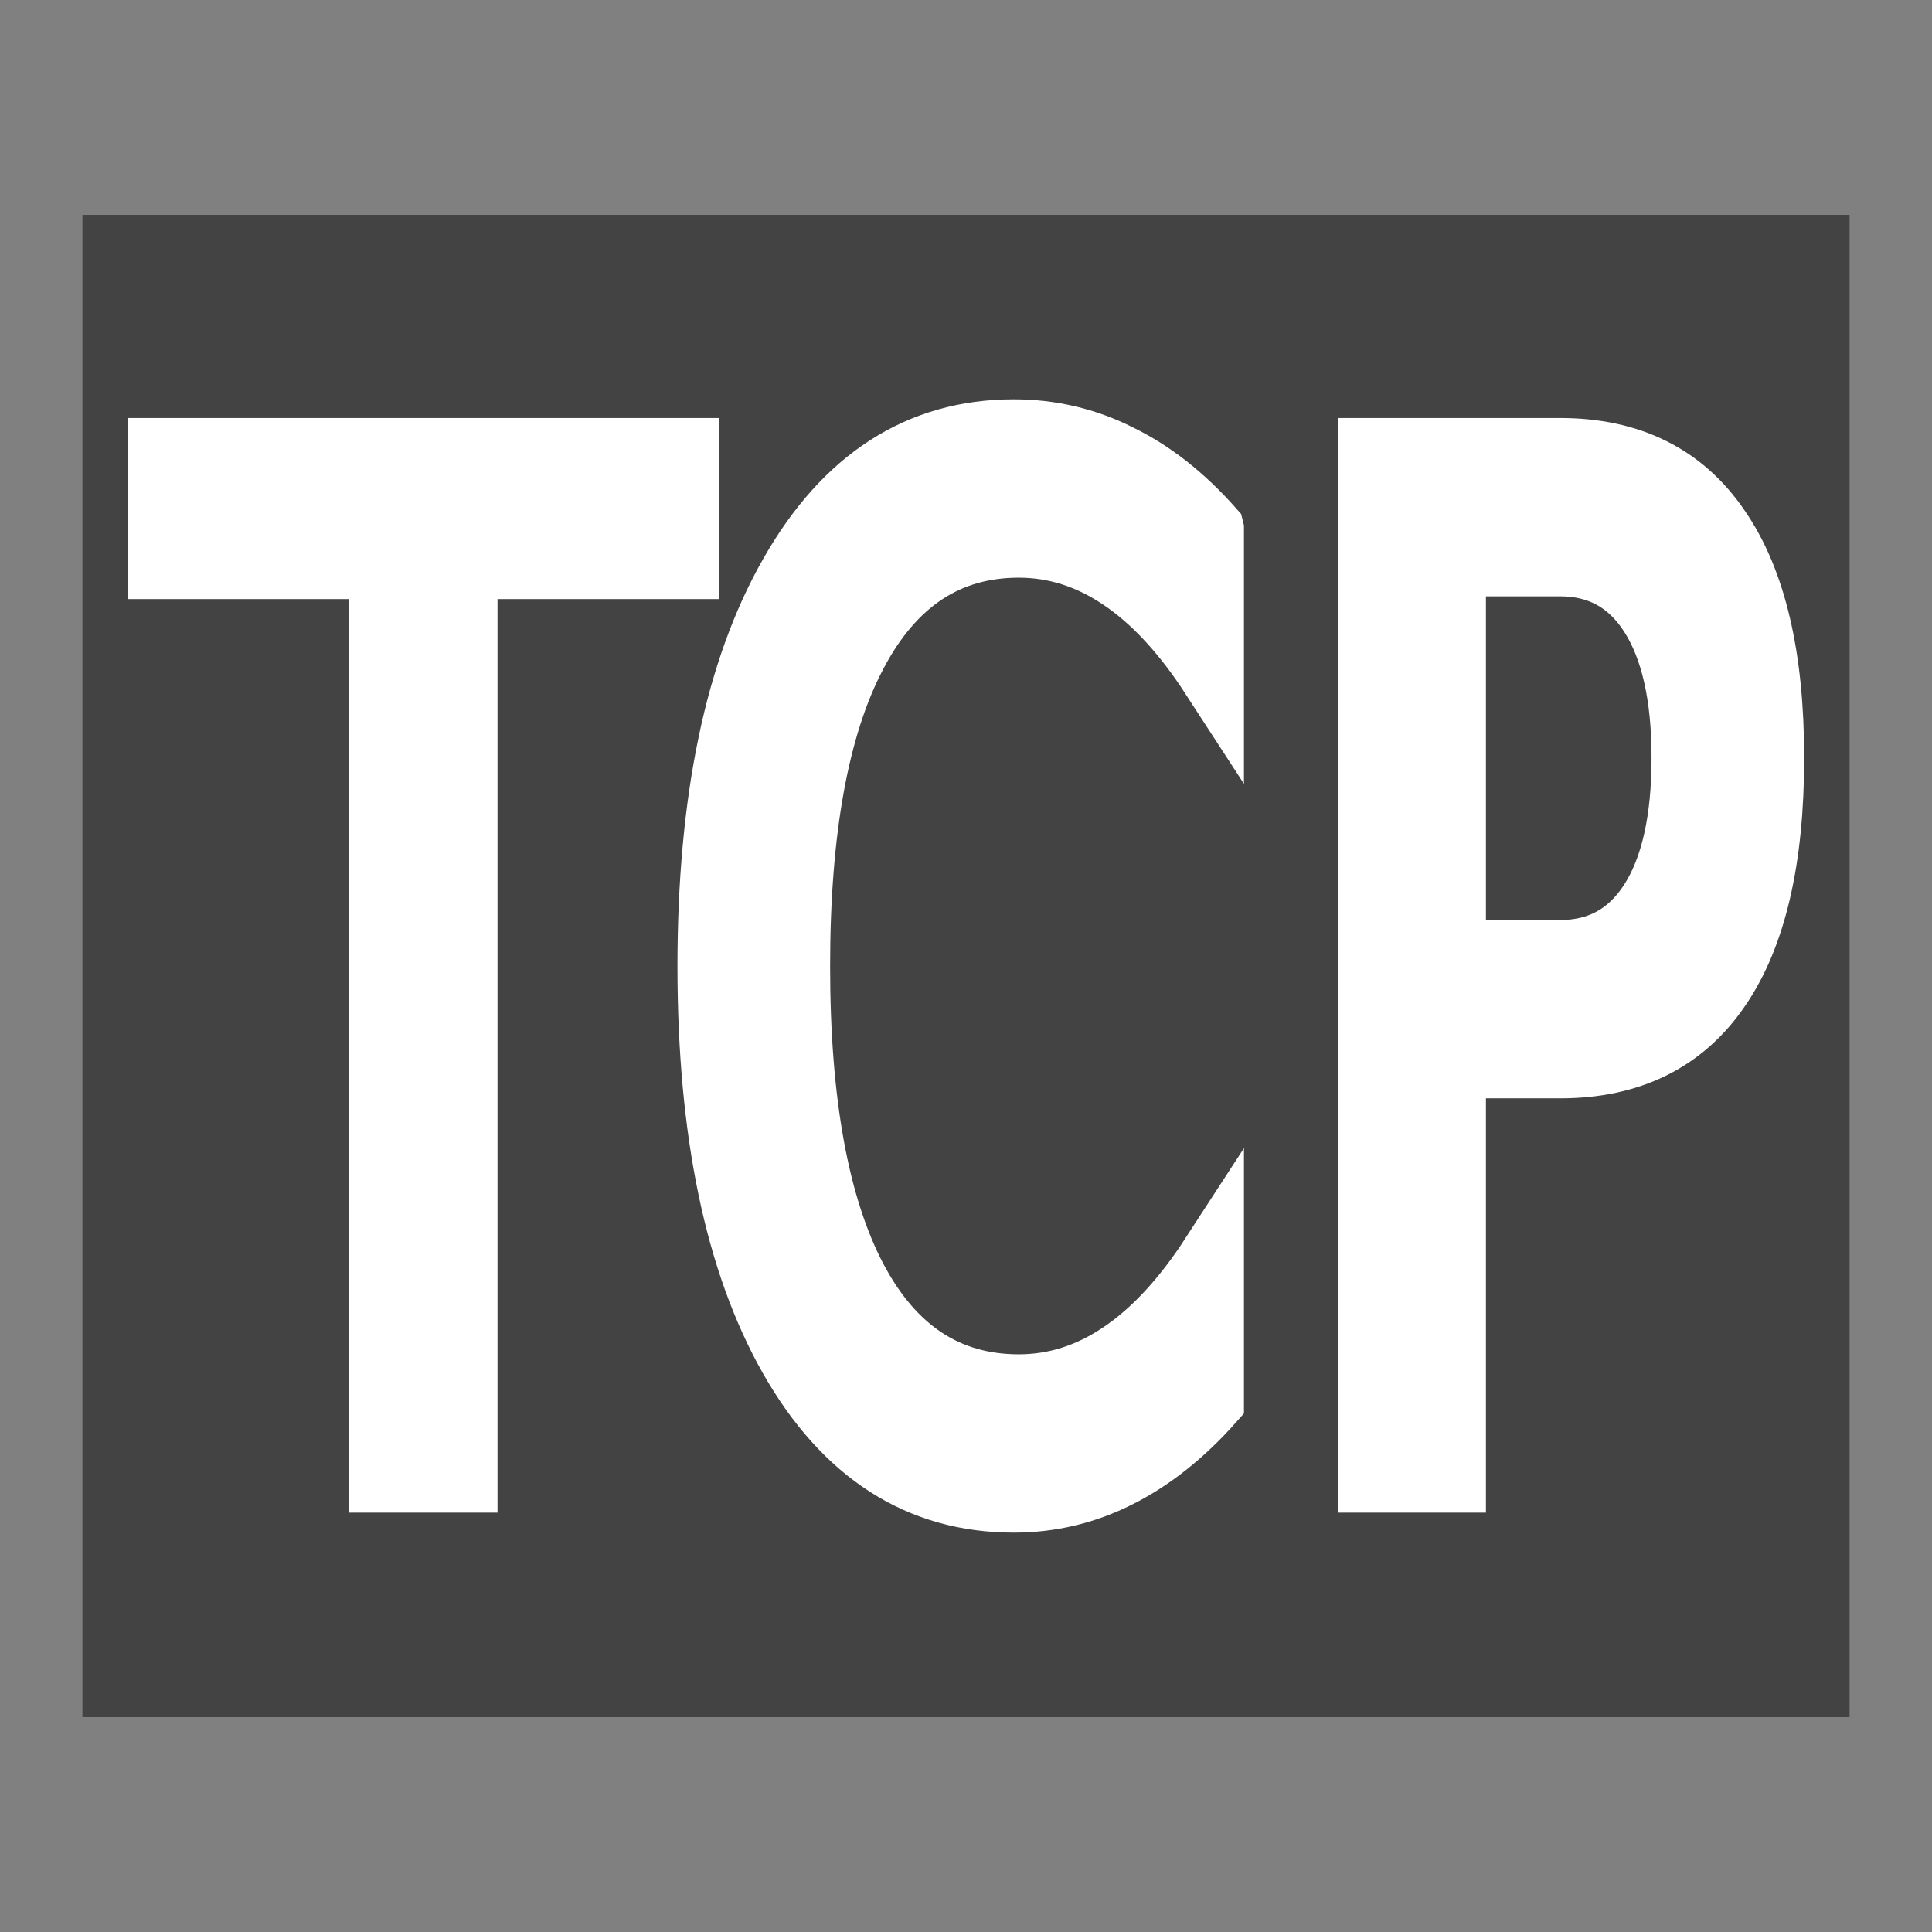 <?xml version="1.0" encoding="UTF-8"?>
<svg width="135.47mm" height="135.47mm" version="1.1" viewBox="0 0 135.47 135.47" xmlns="http://www.w3.org/2000/svg" xmlns:cc="http://creativecommons.org/ns#" xmlns:dc="http://purl.org/dc/elements/1.1/" xmlns:rdf="http://www.w3.org/1999/02/22-rdf-syntax-ns#">
 <rect x="0" y="0" width="135.47" height="135.47" fill="#808080" stroke="none"/>
 <g opacity=".999" aria-label="TCP">
  <rect x="5.78" y="15.065" width="123.91" height="105.34" fill="#404040" opacity=".95"/>
  <path d="m101.96 39.581v27.162h7.438q4.129 0 6.384-3.534 2.255-3.534 2.255-10.071 0-6.488-2.255-10.022-2.255-3.534-6.384-3.534zm-5.915-8.037h13.353q7.35 0 11.098 5.52 3.778 5.471 3.778 16.075 0 10.7-3.778 16.171-3.748 5.471-11.098 5.471h-7.438v29.05h-5.915zm-11.052 5.568v10.313q-2.987-4.6-6.384-6.875-3.368-2.276-7.174-2.276-7.497 0-11.479 7.601-3.982 7.553-3.982 21.884 0 14.283 3.982 21.884 3.982 7.553 11.479 7.553 3.807 0 7.174-2.276 3.397-2.276 6.384-6.875v10.216q-3.104 3.486-6.589 5.229-3.455 1.743-7.321 1.743-9.927 0-15.637-10.022-5.71-10.071-5.71-27.453 0-17.43 5.71-27.453 5.71-10.071 15.637-10.071 3.924 0 7.379 1.743 3.485 1.695 6.53 5.132zm-73.806-5.568h36.985v8.231h-15.52v64.056h-5.944v-64.056h-15.52z" fill="#fff" stroke="#fff" stroke-width="4.465" style="font-variant-caps:normal;font-variant-east-asian:normal;font-variant-ligatures:normal;font-variant-numeric:normal"/>
 </g>
</svg>
